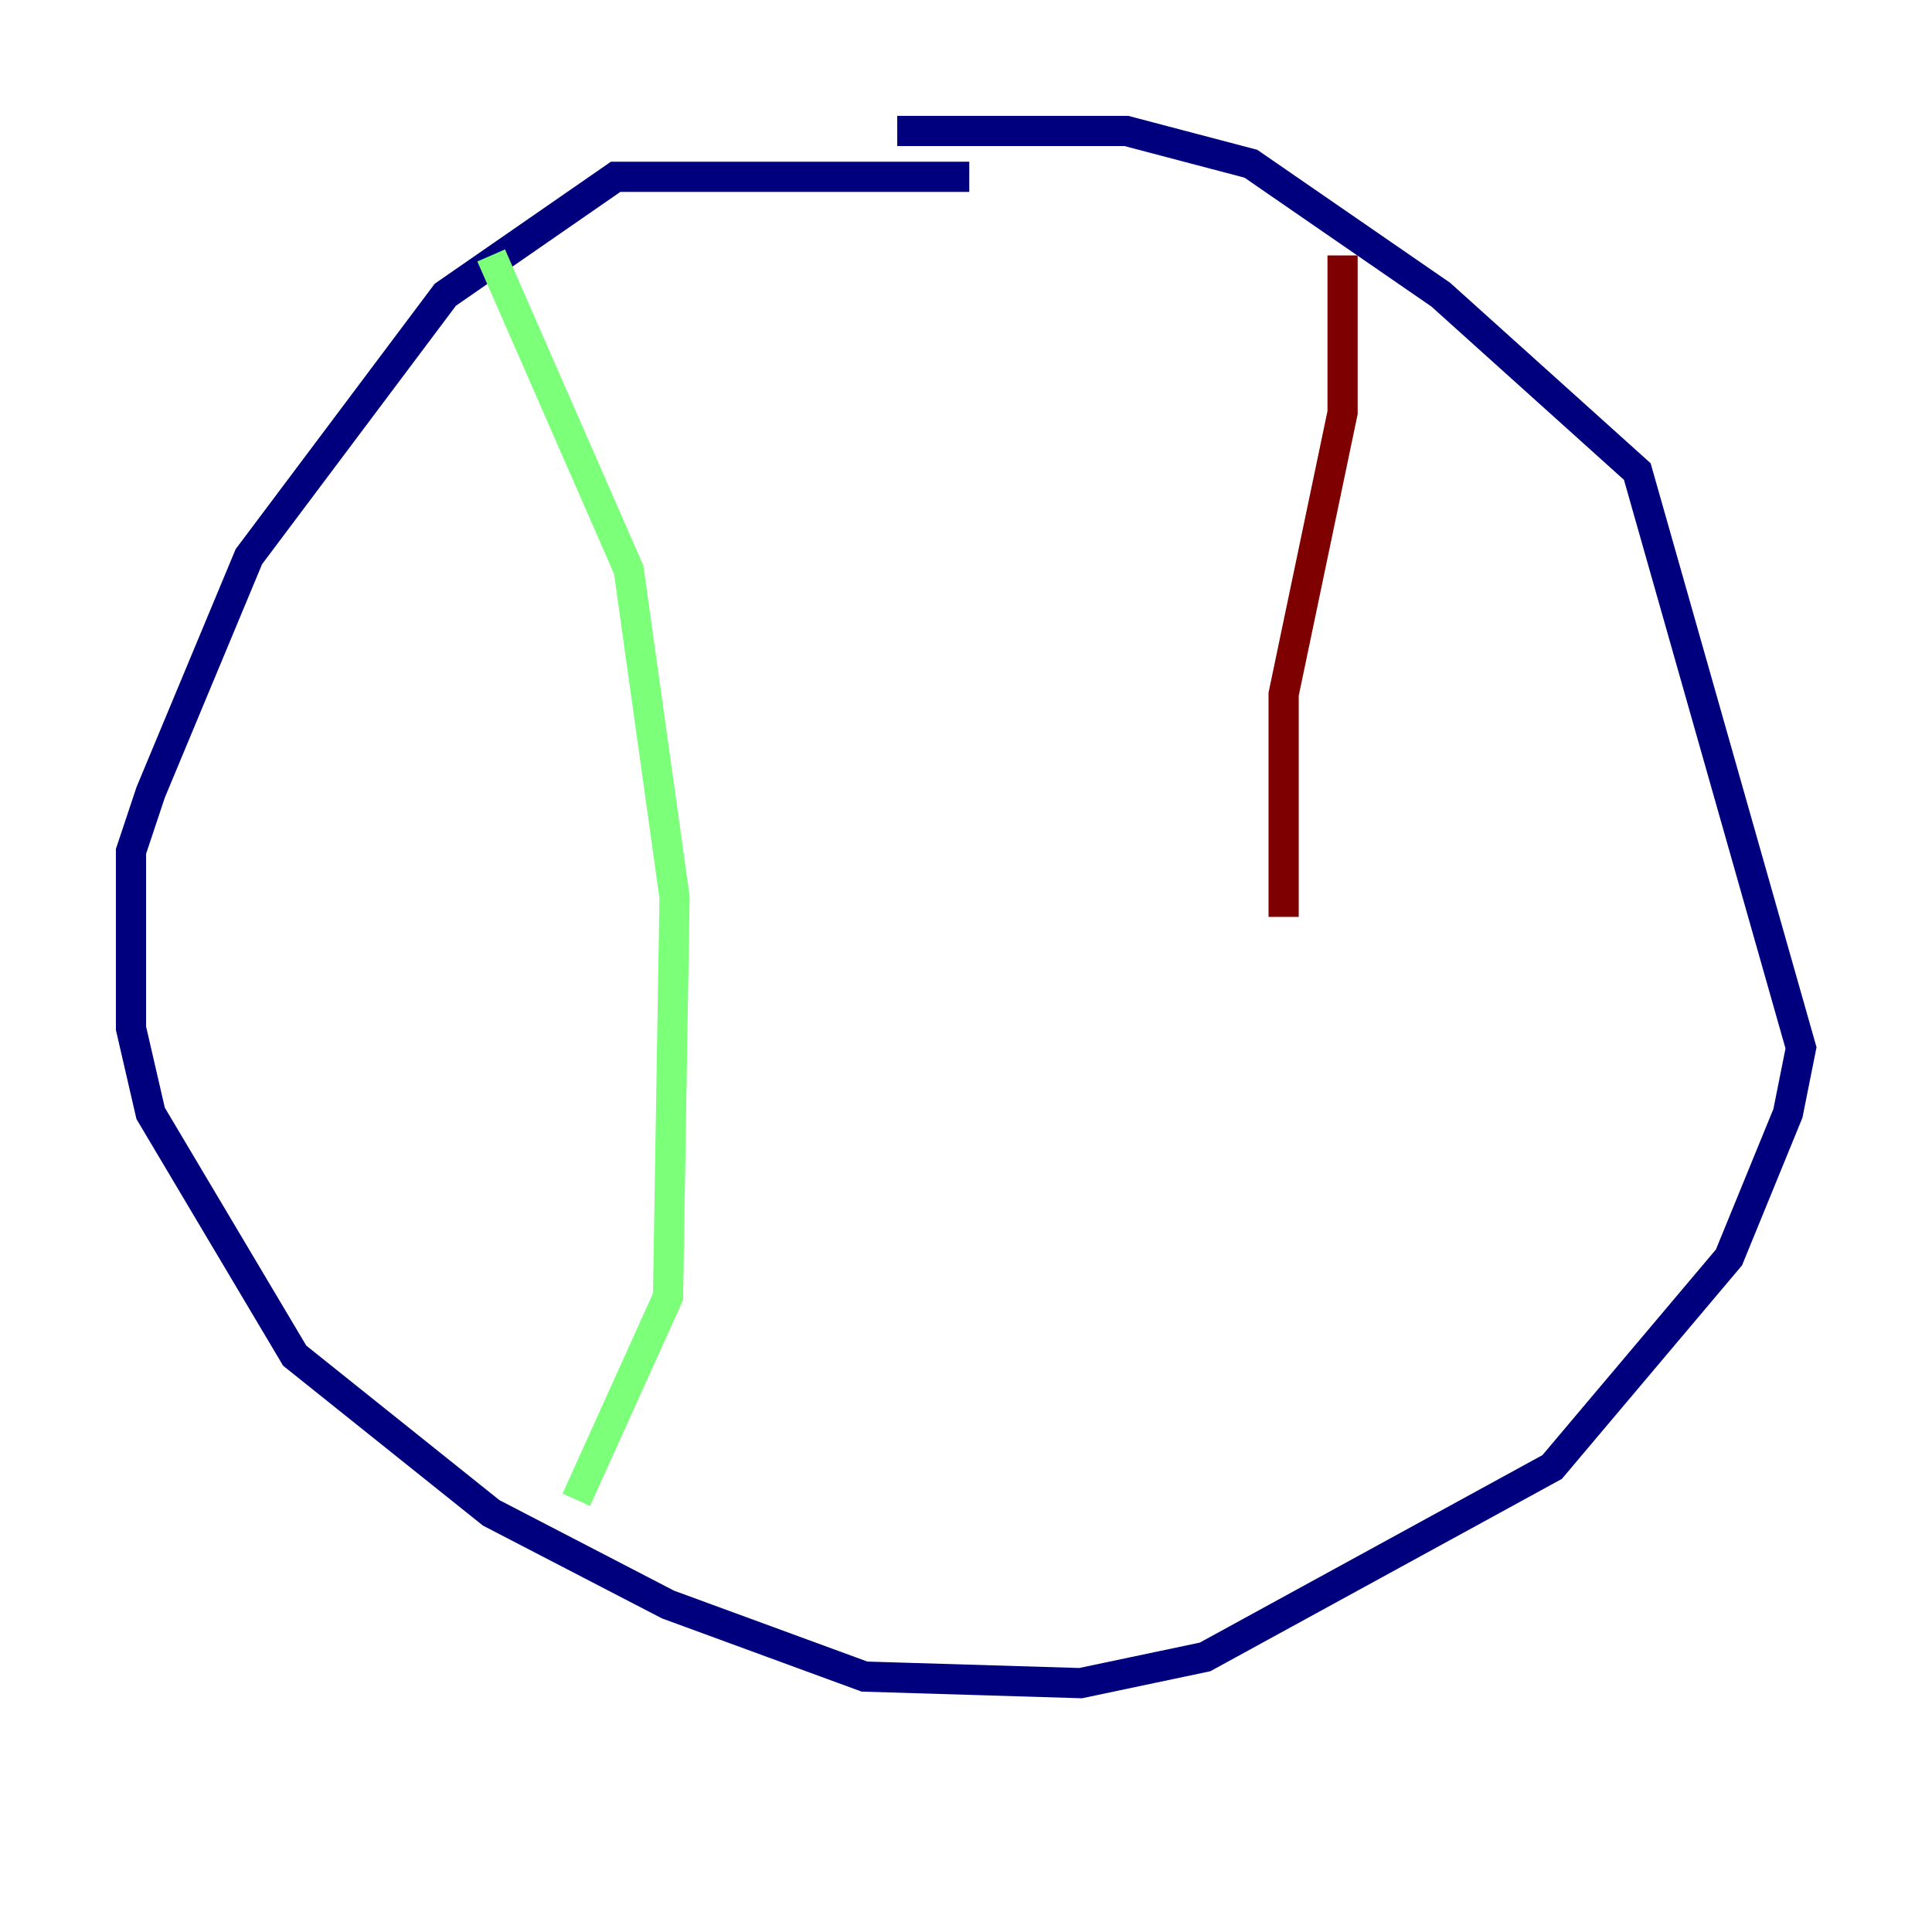 <?xml version="1.0" encoding="utf-8" ?>
<svg baseProfile="tiny" height="128" version="1.2" viewBox="0,0,128,128" width="128" xmlns="http://www.w3.org/2000/svg" xmlns:ev="http://www.w3.org/2001/xml-events" xmlns:xlink="http://www.w3.org/1999/xlink"><defs /><polyline fill="none" points="64.217,11.715 40.786,11.715 29.505,19.525 16.488,36.881 9.98,52.502 8.678,56.407 8.678,68.122 9.98,73.763 19.525,89.817 32.542,100.231 44.258,106.305 57.275,111.078 71.593,111.512 79.837,109.776 102.834,97.193 114.549,83.308 118.454,73.763 119.322,69.424 108.475,31.241 95.458,19.525 82.875,10.848 74.63,8.678 59.444,8.678" stroke="#00007f" stroke-width="2" /><polyline fill="none" points="32.542,16.922 41.654,37.749 44.691,59.444 44.258,85.912 38.183,99.363" stroke="#7cff79" stroke-width="2" /><polyline fill="none" points="88.949,16.922 88.949,27.336 85.044,45.993 85.044,60.746" stroke="#7f0000" stroke-width="2" /></svg>